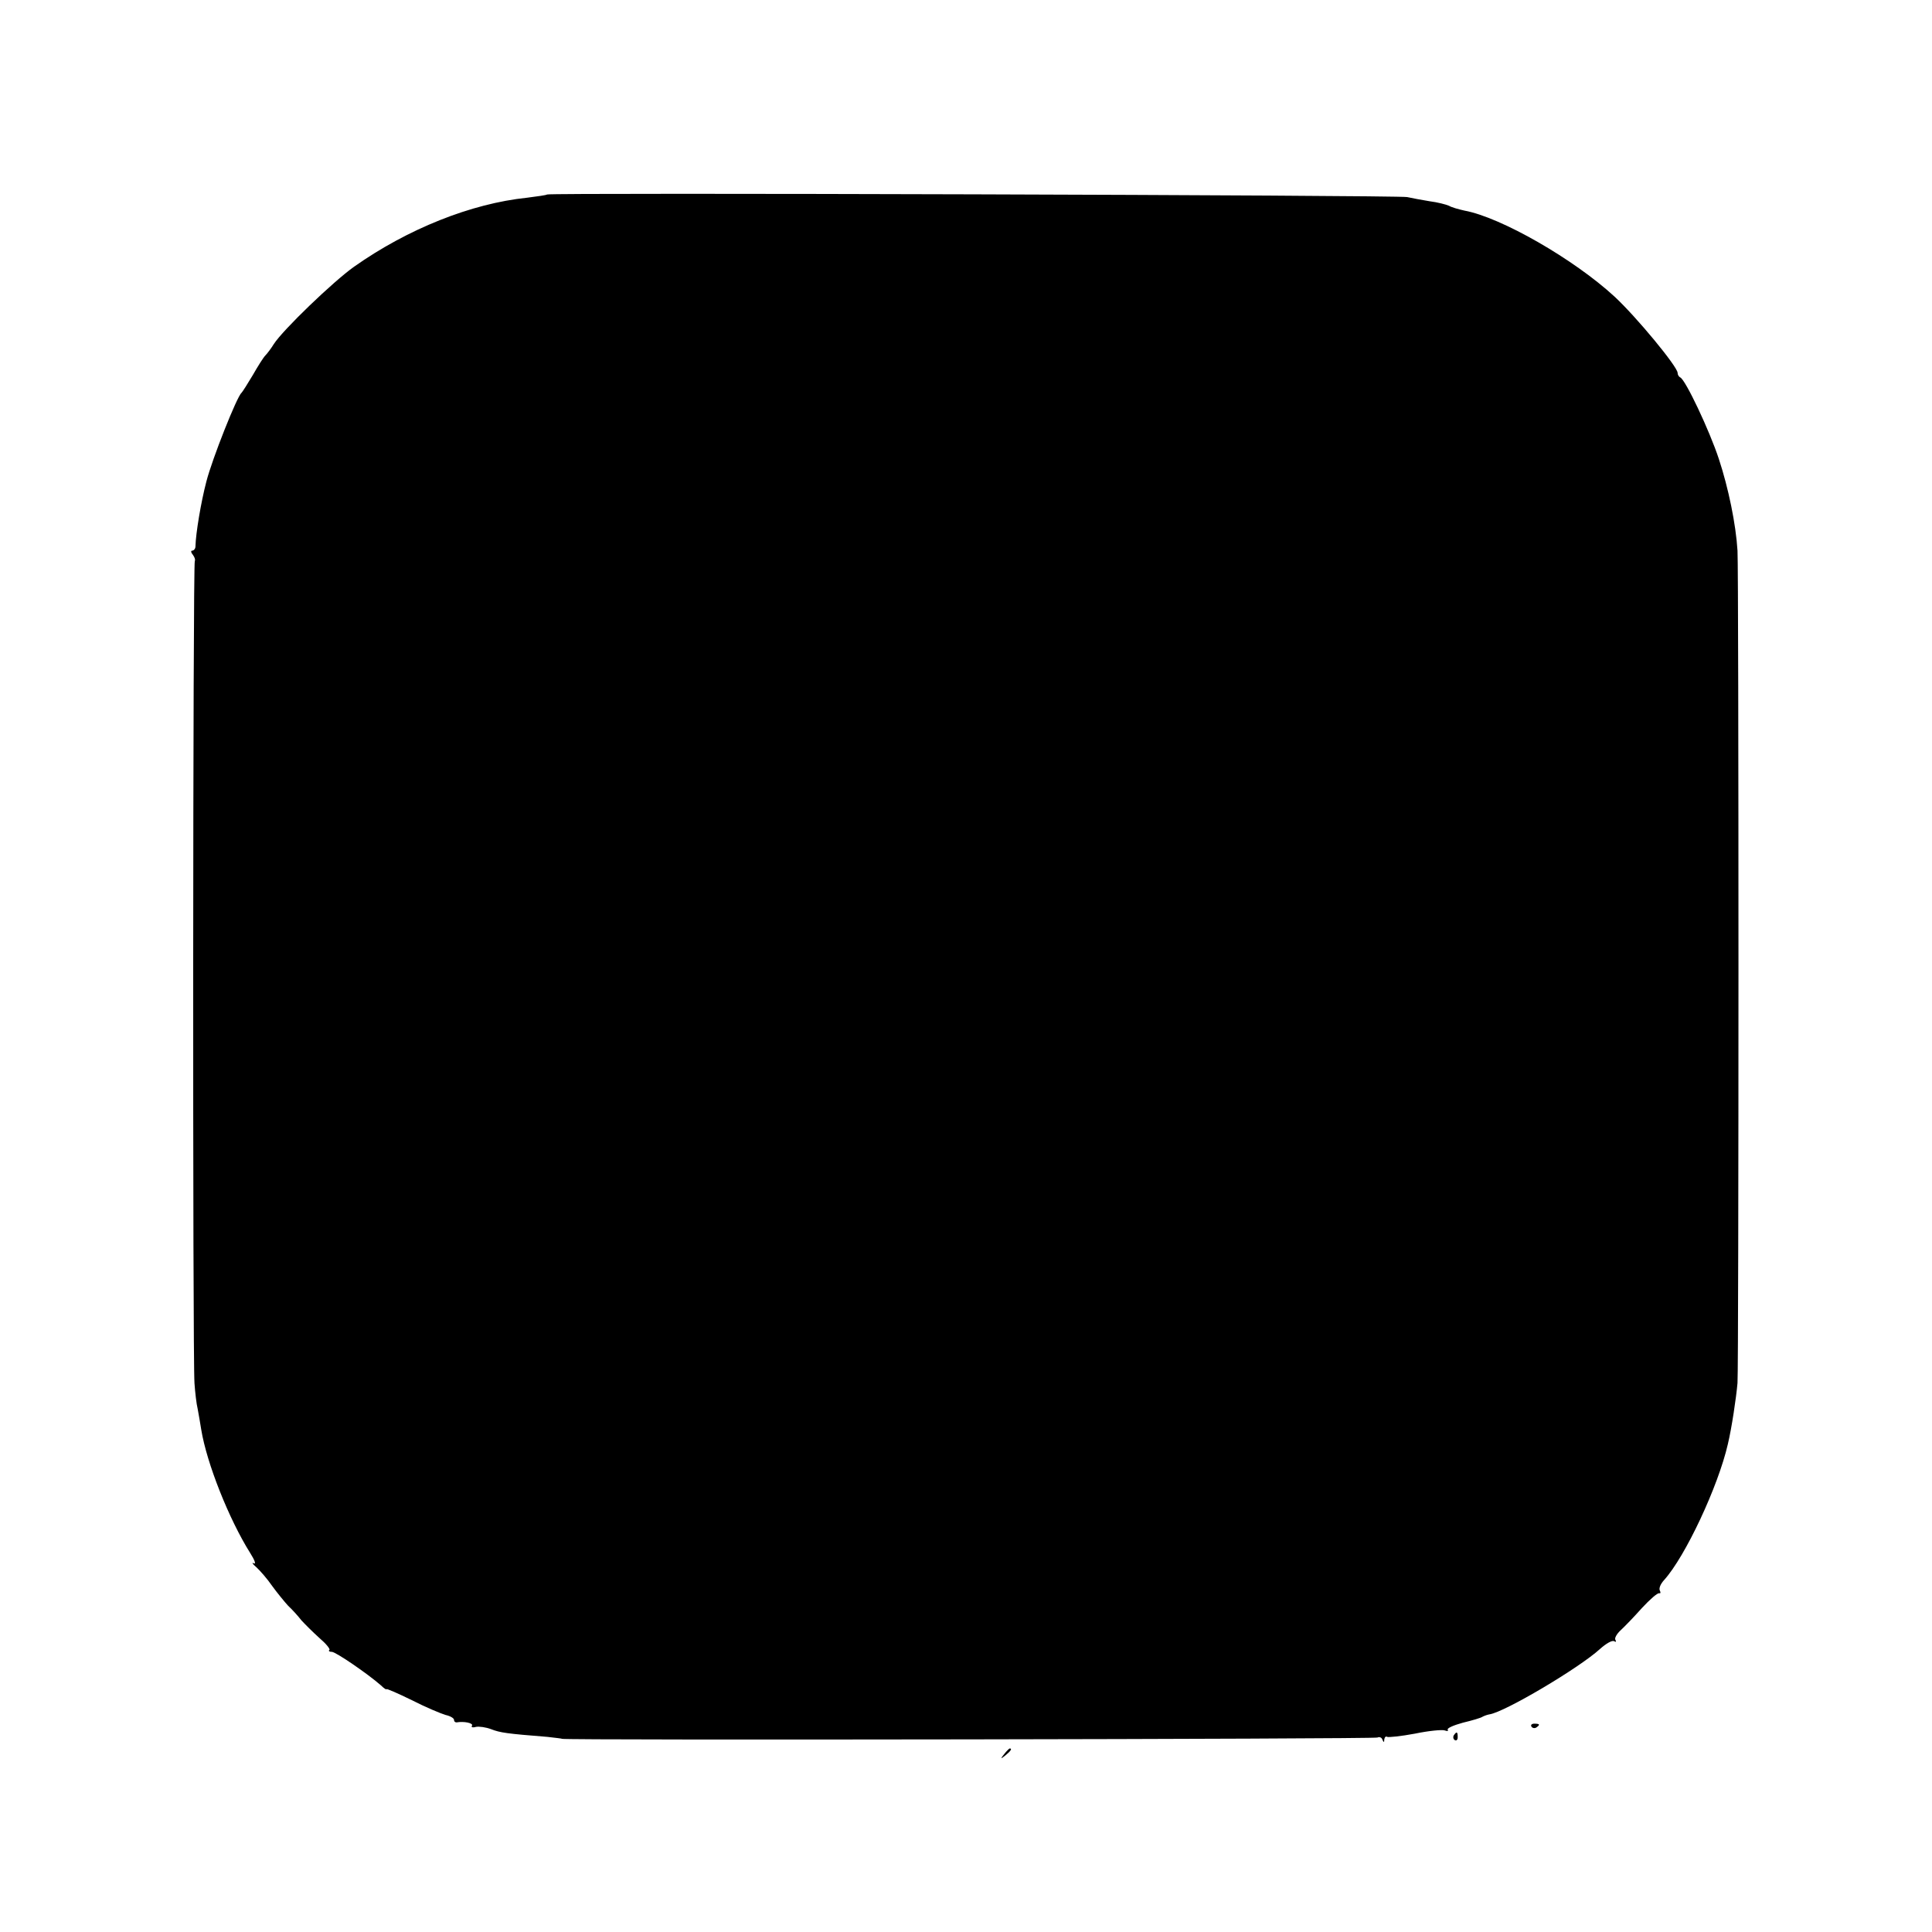 <?xml version="1.0" standalone="no"?>
<!DOCTYPE svg PUBLIC "-//W3C//DTD SVG 20010904//EN"
 "http://www.w3.org/TR/2001/REC-SVG-20010904/DTD/svg10.dtd">
<svg version="1.0" xmlns="http://www.w3.org/2000/svg"
 width="600pt" height="600pt" viewBox="0 0 600 600"
 preserveAspectRatio="xMidYMid meet">
<g transform="translate(0,600) scale(0.1,-0.1)"
fill="#000000" stroke="none">
<path d="M1699 5396 c-2 -2 -30 -6 -62 -10 -174 -18 -371 -97 -537 -214 -65
-46 -222 -197 -250 -241 -8 -13 -20 -29 -26 -35 -6 -6 -23 -33 -39 -61 -16
-27 -32 -52 -35 -55 -14 -11 -91 -205 -109 -275 -17 -65 -33 -161 -34 -202 0
-7 -5 -13 -10 -13 -5 0 -4 -6 2 -13 6 -8 8 -16 6 -19 -6 -6 -7 -2471 -1 -2554
2 -28 6 -64 10 -80 3 -16 8 -45 11 -64 17 -104 86 -278 152 -383 14 -22 19
-36 11 -32 -7 4 -4 -2 8 -12 11 -10 34 -36 49 -58 16 -22 39 -50 50 -62 12
-11 31 -32 41 -45 11 -12 36 -37 56 -55 20 -17 34 -34 31 -37 -4 -3 0 -6 8 -6
13 -1 111 -68 152 -104 9 -9 17 -14 17 -12 0 3 36 -13 79 -34 43 -22 91 -42
105 -46 14 -3 26 -10 26 -15 0 -5 3 -8 8 -8 23 4 52 -2 48 -10 -4 -5 2 -7 12
-4 10 2 31 -1 47 -7 28 -11 49 -14 175 -24 25 -3 45 -5 45 -6 0 -5 2525 -1
2533 4 6 3 13 0 15 -6 4 -10 6 -10 6 0 1 7 5 11 9 8 4 -2 43 2 86 10 43 9 85
13 93 10 8 -3 12 -2 9 2 -3 5 18 14 47 22 29 7 57 15 62 19 6 3 15 6 21 7 47
7 277 143 343 203 19 17 38 28 44 24 6 -3 7 -2 4 4 -4 5 4 19 16 30 12 11 42
42 66 69 25 27 49 48 54 46 4 -1 5 2 2 8 -4 7 2 21 13 33 66 73 168 291 198
422 12 50 26 144 30 190 4 58 4 2517 0 2585 -5 82 -28 194 -58 285 -29 88
-104 247 -120 253 -4 2 -8 8 -8 14 0 19 -128 174 -196 237 -126 116 -352 246
-466 267 -18 4 -40 10 -48 15 -9 4 -36 11 -60 14 -25 4 -56 10 -70 13 -27 6
-2664 14 -2671 8z"/>
<path d="M4756 638 c3 -5 10 -6 15 -3 13 9 11 12 -6 12 -8 0 -12 -4 -9 -9z"/>
<path d="M4515 611 c-3 -5 -2 -12 3 -15 5 -3 9 1 9 9 0 17 -3 19 -12 6z"/>
<path d="M3119 553 c-13 -16 -12 -17 4 -4 16 13 21 21 13 21 -2 0 -10 -8 -17
-17z"/>
</g>
</svg>
